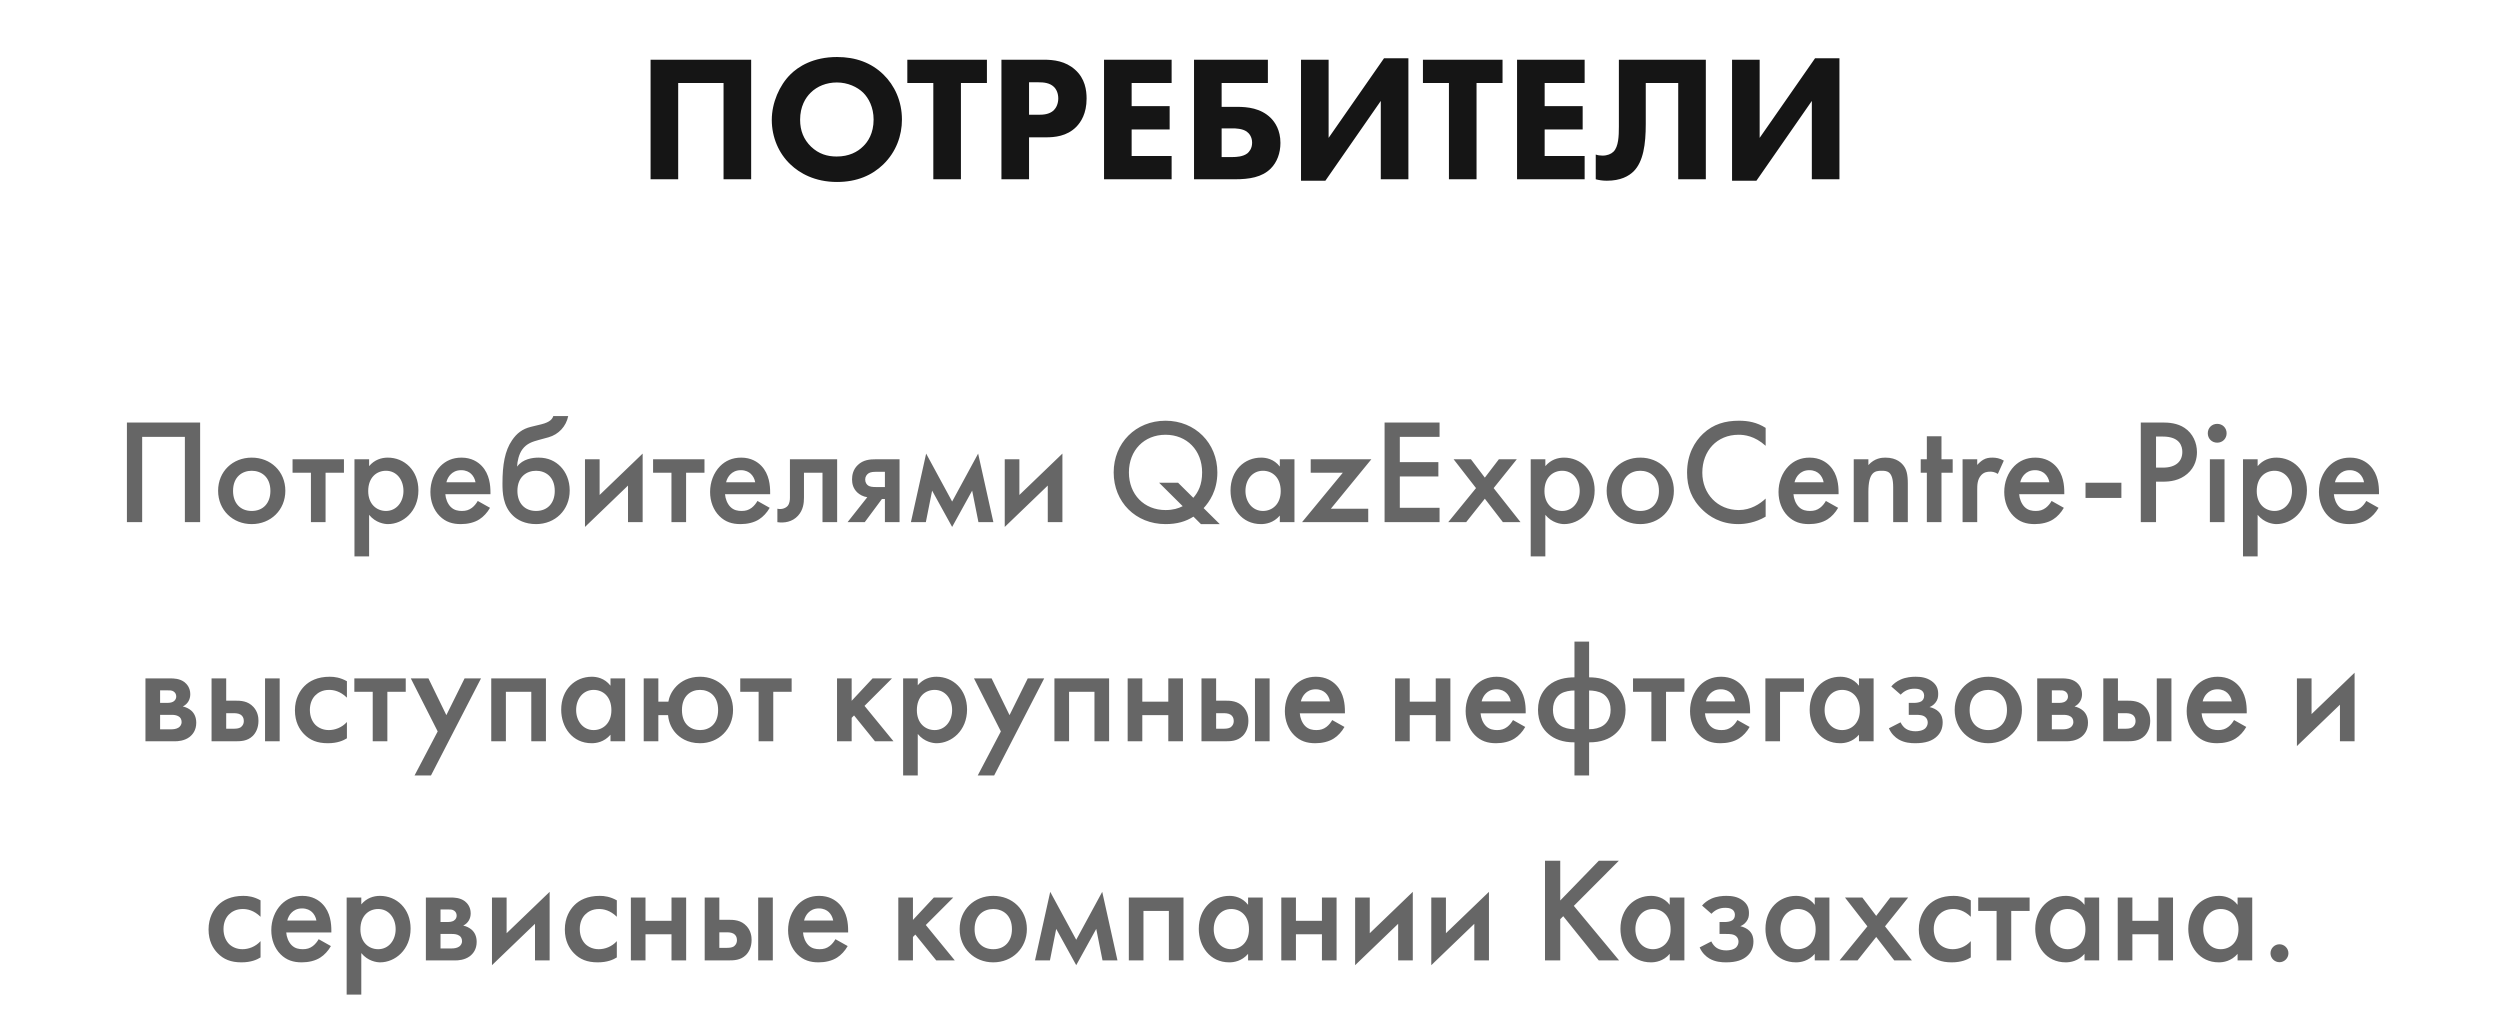 <svg width="251" height="103" viewBox="0 0 251 103" fill="none" xmlns="http://www.w3.org/2000/svg">
<path d="M65.318 5.994H75.416V18H72.644V8.334H68.09V18H65.318V5.994ZM84.038 5.724C85.91 5.724 87.477 6.3 88.683 7.47C89.817 8.568 90.555 10.152 90.555 12.006C90.555 13.608 89.978 15.246 88.683 16.506C87.567 17.586 86.055 18.27 84.038 18.27C81.788 18.27 80.258 17.37 79.359 16.506C78.207 15.426 77.487 13.806 77.487 12.042C77.487 10.314 78.26 8.568 79.341 7.488C80.15 6.678 81.644 5.724 84.038 5.724ZM84.02 8.28C82.977 8.28 82.04 8.658 81.392 9.306C80.871 9.81 80.331 10.692 80.331 12.024C80.331 13.122 80.691 14.004 81.428 14.724C82.203 15.462 83.067 15.714 84.002 15.714C85.227 15.714 86.091 15.264 86.666 14.688C87.135 14.238 87.71 13.392 87.71 12.006C87.71 10.764 87.207 9.846 86.666 9.306C86.073 8.73 85.118 8.28 84.02 8.28ZM99.087 8.334H96.477V18H93.705V8.334H91.095V5.994H99.087V8.334ZM100.544 5.994H104.774C105.818 5.994 106.97 6.138 107.924 6.984C108.95 7.884 109.094 9.072 109.094 9.9C109.094 11.412 108.518 12.258 108.068 12.726C107.114 13.698 105.854 13.788 105.008 13.788H103.316V18H100.544V5.994ZM103.316 8.262V11.52H104.306C104.684 11.52 105.35 11.502 105.8 11.07C106.052 10.818 106.25 10.404 106.25 9.882C106.25 9.378 106.07 8.964 105.8 8.712C105.386 8.316 104.792 8.262 104.252 8.262H103.316ZM117.631 5.994V8.334H113.617V10.656H117.433V12.996H113.617V15.66H117.631V18H110.845V5.994H117.631ZM119.88 18V5.994H127.296V8.334H122.652V10.728H124.2C125.244 10.728 126.576 10.854 127.584 11.844C128.016 12.276 128.556 13.068 128.556 14.346C128.556 15.372 128.214 16.29 127.584 16.92C126.702 17.802 125.424 18 123.966 18H119.88ZM122.652 15.768H123.75C124.128 15.768 124.812 15.732 125.244 15.39C125.388 15.264 125.712 14.94 125.712 14.328C125.712 13.752 125.424 13.392 125.172 13.212C124.74 12.906 124.038 12.888 123.75 12.888H122.652V15.768ZM130.621 5.994H133.393V13.842L138.955 5.85H141.403V18H138.631V10.134L133.069 18.144H130.621V5.994ZM150.855 8.334H148.245V18H145.473V8.334H142.863V5.994H150.855V8.334ZM159.098 5.994V8.334H155.084V10.656H158.9V12.996H155.084V15.66H159.098V18H152.312V5.994H159.098ZM162.535 5.994H171.265V18H168.493V8.334H165.235V12.456C165.235 14.508 164.983 16.218 164.029 17.19C163.525 17.694 162.697 18.144 161.329 18.144C160.915 18.144 160.555 18.09 160.213 18V15.516C160.411 15.588 160.645 15.624 160.897 15.624C161.365 15.624 161.761 15.462 161.995 15.228C162.499 14.724 162.535 13.662 162.535 12.708V5.994ZM173.898 5.994H176.67V13.842L182.232 5.85H184.68V18H181.908V10.134L176.346 18.144H173.898V5.994Z" fill="#151515"/>
<path d="M12.742 42.42H20.093V52.425H18.562V43.86H14.273V52.425H12.742V42.42ZM25.273 45.945C27.178 45.945 28.648 47.325 28.648 49.275C28.648 51.21 27.178 52.62 25.273 52.62C23.368 52.62 21.898 51.21 21.898 49.275C21.898 47.325 23.368 45.945 25.273 45.945ZM25.273 51.3C26.428 51.3 27.148 50.505 27.148 49.29C27.148 47.85 26.203 47.265 25.273 47.265C24.343 47.265 23.398 47.85 23.398 49.29C23.398 50.505 24.118 51.3 25.273 51.3ZM34.532 47.46H32.687V52.425H31.217V47.46H29.372V46.11H34.532V47.46ZM37.058 51.69V55.86H35.588V46.11H37.058V46.8C37.598 46.155 38.303 45.945 38.933 45.945C40.598 45.945 42.008 47.22 42.008 49.23C42.008 51.36 40.448 52.62 38.948 52.62C38.603 52.62 37.718 52.5 37.058 51.69ZM38.753 47.265C37.823 47.265 36.968 47.925 36.968 49.305C36.968 50.625 37.823 51.3 38.753 51.3C39.818 51.3 40.508 50.385 40.508 49.29C40.508 48.165 39.818 47.265 38.753 47.265ZM47.967 50.295L49.197 50.985C48.927 51.465 48.537 51.885 48.132 52.14C47.622 52.47 46.947 52.62 46.272 52.62C45.432 52.62 44.742 52.41 44.142 51.81C43.542 51.21 43.212 50.34 43.212 49.395C43.212 48.42 43.557 47.475 44.217 46.8C44.742 46.275 45.432 45.945 46.332 45.945C47.337 45.945 47.982 46.38 48.357 46.77C49.167 47.61 49.242 48.78 49.242 49.44V49.62H44.712C44.742 50.07 44.937 50.58 45.252 50.895C45.597 51.24 46.017 51.3 46.377 51.3C46.782 51.3 47.082 51.21 47.382 50.985C47.637 50.79 47.832 50.535 47.967 50.295ZM44.817 48.42H47.742C47.682 48.075 47.517 47.775 47.292 47.565C47.097 47.385 46.782 47.205 46.302 47.205C45.792 47.205 45.462 47.415 45.267 47.61C45.057 47.805 44.892 48.105 44.817 48.42ZM55.548 41.775H57.048C56.838 42.81 56.088 43.62 55.068 43.905L54.078 44.175C53.493 44.34 52.893 44.505 52.443 45.12C52.098 45.585 51.933 46.32 51.918 46.83H51.933C52.488 46.08 53.463 45.945 54.078 45.945C55.038 45.945 55.758 46.305 56.283 46.845C56.823 47.4 57.198 48.225 57.198 49.245C57.198 51.225 55.728 52.62 53.823 52.62C52.713 52.62 51.948 52.2 51.513 51.78C50.478 50.805 50.448 49.41 50.448 48.54C50.448 46.65 50.688 45.255 51.408 44.205C51.873 43.515 52.443 43.065 53.298 42.855L54.348 42.6C55.263 42.375 55.473 42.03 55.548 41.775ZM53.823 51.3C54.978 51.3 55.698 50.505 55.698 49.29C55.698 47.85 54.753 47.265 53.823 47.265C52.893 47.265 51.948 47.85 51.948 49.29C51.948 50.505 52.668 51.3 53.823 51.3ZM58.732 46.11H60.202V49.695L64.522 45.54V52.425H63.052V48.75L58.732 52.905V46.11ZM70.729 47.46H68.884V52.425H67.414V47.46H65.569V46.11H70.729V47.46ZM76.048 50.295L77.278 50.985C77.008 51.465 76.618 51.885 76.213 52.14C75.703 52.47 75.028 52.62 74.353 52.62C73.513 52.62 72.823 52.41 72.223 51.81C71.623 51.21 71.293 50.34 71.293 49.395C71.293 48.42 71.638 47.475 72.298 46.8C72.823 46.275 73.513 45.945 74.413 45.945C75.418 45.945 76.063 46.38 76.438 46.77C77.248 47.61 77.323 48.78 77.323 49.44V49.62H72.793C72.823 50.07 73.018 50.58 73.333 50.895C73.678 51.24 74.098 51.3 74.458 51.3C74.863 51.3 75.163 51.21 75.463 50.985C75.718 50.79 75.913 50.535 76.048 50.295ZM72.898 48.42H75.823C75.763 48.075 75.598 47.775 75.373 47.565C75.178 47.385 74.863 47.205 74.383 47.205C73.873 47.205 73.543 47.415 73.348 47.61C73.138 47.805 72.973 48.105 72.898 48.42ZM84.049 46.11V52.425H82.579V47.46H80.719V49.965C80.719 50.505 80.644 51.21 80.119 51.78C79.549 52.41 78.724 52.53 78.049 52.425V51.075C78.484 51.18 78.889 51.015 79.084 50.79C79.279 50.55 79.309 50.205 79.309 49.965V46.11H84.049ZM85.095 52.425L87.075 49.92C86.655 49.86 86.31 49.665 86.07 49.44C85.665 49.05 85.545 48.585 85.545 48.135C85.545 47.73 85.635 47.145 86.13 46.68C86.67 46.17 87.315 46.11 87.96 46.11H90.315V52.425H88.845V50.1H88.545L86.82 52.425H85.095ZM88.845 48.9V47.37H87.99C87.705 47.37 87.435 47.385 87.225 47.505C87.03 47.625 86.865 47.85 86.865 48.135C86.865 48.45 87.015 48.645 87.165 48.75C87.345 48.87 87.615 48.9 87.975 48.9H88.845ZM91.455 52.425L92.985 45.54L95.595 50.355L98.205 45.54L99.735 52.425H98.235L97.605 49.26L95.595 52.905L93.585 49.26L92.955 52.425H91.455ZM100.876 46.11H102.346V49.695L106.666 45.54V52.425H105.196V48.75L100.876 52.905V46.11ZM120.573 52.62L119.823 51.87C119.043 52.365 118.173 52.62 117.018 52.62C114.018 52.62 111.813 50.4 111.813 47.43C111.813 44.49 114.018 42.24 117.018 42.24C120.003 42.24 122.223 44.49 122.223 47.43C122.223 49.26 121.413 50.4 120.843 51.015L122.463 52.62H120.573ZM118.278 48.465L119.808 49.98C120.288 49.425 120.693 48.69 120.693 47.43C120.693 45.21 119.163 43.65 117.018 43.65C114.873 43.65 113.343 45.21 113.343 47.43C113.343 49.65 114.873 51.21 117.018 51.21C117.768 51.21 118.308 51.045 118.743 50.82L116.373 48.465H118.278ZM128.494 46.845V46.11H129.964V52.425H128.494V51.765C127.849 52.515 127.054 52.62 126.604 52.62C124.654 52.62 123.544 51 123.544 49.26C123.544 47.205 124.954 45.945 126.619 45.945C127.084 45.945 127.894 46.065 128.494 46.845ZM126.799 47.265C125.734 47.265 125.044 48.165 125.044 49.29C125.044 50.385 125.734 51.3 126.799 51.3C127.729 51.3 128.584 50.625 128.584 49.305C128.584 47.925 127.729 47.265 126.799 47.265ZM137.685 46.11L133.62 51.075H137.37V52.425H130.725L134.82 47.46H131.595V46.11H137.685ZM144.532 42.42V43.86H140.542V46.395H144.412V47.835H140.542V50.985H144.532V52.425H139.012V42.42H144.532ZM145.402 52.425L148.192 49.005L145.942 46.11H147.682L149.077 47.955L150.487 46.11H152.287L149.962 49.005L152.662 52.425H150.892L149.077 50.07L147.202 52.425H145.402ZM155.153 51.69V55.86H153.683V46.11H155.153V46.8C155.693 46.155 156.398 45.945 157.028 45.945C158.693 45.945 160.103 47.22 160.103 49.23C160.103 51.36 158.543 52.62 157.043 52.62C156.698 52.62 155.813 52.5 155.153 51.69ZM156.848 47.265C155.918 47.265 155.063 47.925 155.063 49.305C155.063 50.625 155.918 51.3 156.848 51.3C157.913 51.3 158.603 50.385 158.603 49.29C158.603 48.165 157.913 47.265 156.848 47.265ZM164.683 45.945C166.588 45.945 168.058 47.325 168.058 49.275C168.058 51.21 166.588 52.62 164.683 52.62C162.778 52.62 161.308 51.21 161.308 49.275C161.308 47.325 162.778 45.945 164.683 45.945ZM164.683 51.3C165.838 51.3 166.558 50.505 166.558 49.29C166.558 47.85 165.613 47.265 164.683 47.265C163.753 47.265 162.808 47.85 162.808 49.29C162.808 50.505 163.528 51.3 164.683 51.3ZM177.272 42.96V44.76C176.162 43.755 175.127 43.65 174.557 43.65C172.382 43.65 170.912 45.255 170.912 47.46C170.912 49.575 172.442 51.21 174.572 51.21C175.772 51.21 176.702 50.595 177.272 50.055V51.87C176.267 52.47 175.217 52.62 174.527 52.62C172.712 52.62 171.572 51.795 170.987 51.24C169.817 50.145 169.382 48.87 169.382 47.46C169.382 45.615 170.147 44.34 170.987 43.545C172.022 42.57 173.222 42.24 174.602 42.24C175.517 42.24 176.402 42.405 177.272 42.96ZM183.318 50.295L184.548 50.985C184.278 51.465 183.888 51.885 183.483 52.14C182.973 52.47 182.298 52.62 181.623 52.62C180.783 52.62 180.093 52.41 179.493 51.81C178.893 51.21 178.563 50.34 178.563 49.395C178.563 48.42 178.908 47.475 179.568 46.8C180.093 46.275 180.783 45.945 181.683 45.945C182.688 45.945 183.333 46.38 183.708 46.77C184.518 47.61 184.593 48.78 184.593 49.44V49.62H180.063C180.093 50.07 180.288 50.58 180.603 50.895C180.948 51.24 181.368 51.3 181.728 51.3C182.133 51.3 182.433 51.21 182.733 50.985C182.988 50.79 183.183 50.535 183.318 50.295ZM180.168 48.42H183.093C183.033 48.075 182.868 47.775 182.643 47.565C182.448 47.385 182.133 47.205 181.653 47.205C181.143 47.205 180.813 47.415 180.618 47.61C180.408 47.805 180.243 48.105 180.168 48.42ZM186.115 52.425V46.11H187.585V46.695C188.215 45.99 188.935 45.945 189.295 45.945C190.465 45.945 190.96 46.53 191.155 46.8C191.395 47.145 191.545 47.58 191.545 48.555V52.425H190.075V48.915C190.075 47.31 189.475 47.265 188.92 47.265C188.26 47.265 187.585 47.355 187.585 49.395V52.425H186.115ZM196.05 47.46H194.925V52.425H193.455V47.46H192.84V46.11H193.455V43.8H194.925V46.11H196.05V47.46ZM197.043 52.425V46.11H198.513V46.68C198.678 46.485 198.918 46.275 199.128 46.155C199.413 45.99 199.698 45.945 200.028 45.945C200.388 45.945 200.778 46.005 201.183 46.245L200.583 47.58C200.253 47.37 199.983 47.355 199.833 47.355C199.518 47.355 199.203 47.4 198.918 47.7C198.513 48.135 198.513 48.735 198.513 49.155V52.425H197.043ZM205.98 50.295L207.21 50.985C206.94 51.465 206.55 51.885 206.145 52.14C205.635 52.47 204.96 52.62 204.285 52.62C203.445 52.62 202.755 52.41 202.155 51.81C201.555 51.21 201.225 50.34 201.225 49.395C201.225 48.42 201.57 47.475 202.23 46.8C202.755 46.275 203.445 45.945 204.345 45.945C205.35 45.945 205.995 46.38 206.37 46.77C207.18 47.61 207.255 48.78 207.255 49.44V49.62H202.725C202.755 50.07 202.95 50.58 203.265 50.895C203.61 51.24 204.03 51.3 204.39 51.3C204.795 51.3 205.095 51.21 205.395 50.985C205.65 50.79 205.845 50.535 205.98 50.295ZM202.83 48.42H205.755C205.695 48.075 205.53 47.775 205.305 47.565C205.11 47.385 204.795 47.205 204.315 47.205C203.805 47.205 203.475 47.415 203.28 47.61C203.07 47.805 202.905 48.105 202.83 48.42ZM209.387 49.995V48.465H212.987V49.995H209.387ZM214.935 42.42H217.14C217.755 42.42 218.61 42.48 219.33 42.96C220.17 43.515 220.575 44.475 220.575 45.39C220.575 45.975 220.425 46.875 219.6 47.58C218.805 48.255 217.89 48.36 217.155 48.36H216.465V52.425H214.935V42.42ZM216.465 43.83V46.95H217.155C218.475 46.95 219.105 46.305 219.105 45.375C219.105 44.82 218.88 43.83 217.14 43.83H216.465ZM221.872 46.11H223.342V52.425H221.872V46.11ZM221.662 43.5C221.662 42.96 222.067 42.555 222.607 42.555C223.147 42.555 223.552 42.96 223.552 43.5C223.552 44.04 223.147 44.445 222.607 44.445C222.067 44.445 221.662 44.04 221.662 43.5ZM226.667 51.69V55.86H225.197V46.11H226.667V46.8C227.207 46.155 227.912 45.945 228.542 45.945C230.207 45.945 231.617 47.22 231.617 49.23C231.617 51.36 230.057 52.62 228.557 52.62C228.212 52.62 227.327 52.5 226.667 51.69ZM228.362 47.265C227.432 47.265 226.577 47.925 226.577 49.305C226.577 50.625 227.432 51.3 228.362 51.3C229.427 51.3 230.117 50.385 230.117 49.29C230.117 48.165 229.427 47.265 228.362 47.265ZM237.576 50.295L238.806 50.985C238.536 51.465 238.146 51.885 237.741 52.14C237.231 52.47 236.556 52.62 235.881 52.62C235.041 52.62 234.351 52.41 233.751 51.81C233.151 51.21 232.821 50.34 232.821 49.395C232.821 48.42 233.166 47.475 233.826 46.8C234.351 46.275 235.041 45.945 235.941 45.945C236.946 45.945 237.591 46.38 237.966 46.77C238.776 47.61 238.851 48.78 238.851 49.44V49.62H234.321C234.351 50.07 234.546 50.58 234.861 50.895C235.206 51.24 235.626 51.3 235.986 51.3C236.391 51.3 236.691 51.21 236.991 50.985C237.246 50.79 237.441 50.535 237.576 50.295ZM234.426 48.42H237.351C237.291 48.075 237.126 47.775 236.901 47.565C236.706 47.385 236.391 47.205 235.911 47.205C235.401 47.205 235.071 47.415 234.876 47.61C234.666 47.805 234.501 48.105 234.426 48.42ZM14.604 68.11H17.079C17.454 68.11 18.039 68.125 18.519 68.485C18.744 68.665 19.104 69.04 19.104 69.7C19.104 70.21 18.864 70.675 18.354 70.93C18.654 70.99 18.969 71.14 19.209 71.35C19.494 71.605 19.704 71.995 19.704 72.565C19.704 73.33 19.329 73.765 19.014 74.005C18.489 74.395 17.844 74.425 17.559 74.425H14.604V68.11ZM16.074 70.57H16.824C17.169 70.57 17.364 70.465 17.409 70.435C17.649 70.285 17.694 70.075 17.694 69.925C17.694 69.7 17.589 69.535 17.439 69.43C17.244 69.295 17.019 69.31 16.794 69.31H16.074V70.57ZM16.074 73.225H17.169C17.409 73.225 17.709 73.195 17.934 73.045C18.069 72.955 18.234 72.775 18.234 72.49C18.234 72.205 18.099 72.025 17.949 71.935C17.724 71.785 17.424 71.77 17.214 71.77H16.074V73.225ZM21.24 74.425V68.11H22.71V70.345H23.55C24.165 70.345 24.885 70.36 25.455 70.99C25.875 71.455 25.95 71.995 25.95 72.37C25.95 73.105 25.665 73.6 25.38 73.885C24.825 74.425 24.165 74.425 23.535 74.425H21.24ZM22.71 73.165H23.385C23.67 73.165 23.955 73.15 24.15 73.03C24.255 72.955 24.48 72.775 24.48 72.385C24.48 72.07 24.345 71.875 24.165 71.755C23.925 71.605 23.625 71.605 23.4 71.605H22.71V73.165ZM26.61 74.425V68.11H28.08V74.425H26.61ZM34.831 68.395V70.045C34.156 69.385 33.496 69.265 33.046 69.265C32.356 69.265 31.921 69.55 31.651 69.82C31.381 70.09 31.111 70.57 31.111 71.275C31.111 72.01 31.396 72.505 31.681 72.79C32.011 73.105 32.476 73.3 33.016 73.3C33.616 73.3 34.321 73.06 34.831 72.49V74.125C34.471 74.35 33.886 74.62 32.911 74.62C31.861 74.62 31.111 74.32 30.511 73.69C30.061 73.225 29.611 72.475 29.611 71.32C29.611 70.135 30.106 69.34 30.571 68.875C31.066 68.38 31.861 67.945 33.106 67.945C33.586 67.945 34.156 68.02 34.831 68.395ZM40.736 69.46H38.891V74.425H37.421V69.46H35.576V68.11H40.736V69.46ZM41.619 77.86L43.944 73.435L41.244 68.11H43.014L44.814 71.8L46.644 68.11H48.294L43.269 77.86H41.619ZM49.321 68.11H54.811V74.425H53.341V69.46H50.791V74.425H49.321V68.11ZM61.294 68.845V68.11H62.764V74.425H61.294V73.765C60.649 74.515 59.854 74.62 59.404 74.62C57.454 74.62 56.344 73 56.344 71.26C56.344 69.205 57.754 67.945 59.419 67.945C59.884 67.945 60.694 68.065 61.294 68.845ZM59.599 69.265C58.534 69.265 57.844 70.165 57.844 71.29C57.844 72.385 58.534 73.3 59.599 73.3C60.529 73.3 61.384 72.625 61.384 71.305C61.384 69.925 60.529 69.265 59.599 69.265ZM66.098 70.45H67.103C67.178 70.015 67.388 69.43 67.928 68.875C68.393 68.41 69.143 67.945 70.283 67.945C72.143 67.945 73.598 69.325 73.598 71.275C73.598 73.21 72.158 74.62 70.283 74.62C68.963 74.62 68.213 74.005 67.853 73.615C67.523 73.255 67.148 72.655 67.073 71.8H66.098V74.425H64.628V68.11H66.098V70.45ZM70.283 69.265C69.368 69.265 68.468 69.85 68.468 71.29C68.468 72.73 69.368 73.3 70.283 73.3C71.198 73.3 72.098 72.73 72.098 71.29C72.098 69.85 71.198 69.265 70.283 69.265ZM79.481 69.46H77.636V74.425H76.166V69.46H74.321V68.11H79.481V69.46ZM84.037 68.11H85.507V70.36L87.607 68.11H89.557L86.797 70.87L89.707 74.425H87.847L85.747 71.83L85.507 72.07V74.425H84.037V68.11ZM92.143 73.69V77.86H90.673V68.11H92.143V68.8C92.683 68.155 93.388 67.945 94.018 67.945C95.683 67.945 97.093 69.22 97.093 71.23C97.093 73.36 95.533 74.62 94.033 74.62C93.688 74.62 92.803 74.5 92.143 73.69ZM93.838 69.265C92.908 69.265 92.053 69.925 92.053 71.305C92.053 72.625 92.908 73.3 93.838 73.3C94.903 73.3 95.593 72.385 95.593 71.29C95.593 70.165 94.903 69.265 93.838 69.265ZM98.162 77.86L100.487 73.435L97.787 68.11H99.557L101.357 71.8L103.187 68.11H104.837L99.812 77.86H98.162ZM105.864 68.11H111.354V74.425H109.884V69.46H107.334V74.425H105.864V68.11ZM113.217 74.425V68.11H114.687V70.45H117.297V68.11H118.767V74.425H117.297V71.8H114.687V74.425H113.217ZM120.629 74.425V68.11H122.099V70.345H122.939C123.554 70.345 124.274 70.36 124.844 70.99C125.264 71.455 125.339 71.995 125.339 72.37C125.339 73.105 125.054 73.6 124.769 73.885C124.214 74.425 123.554 74.425 122.924 74.425H120.629ZM122.099 73.165H122.774C123.059 73.165 123.344 73.15 123.539 73.03C123.644 72.955 123.869 72.775 123.869 72.385C123.869 72.07 123.734 71.875 123.554 71.755C123.314 71.605 123.014 71.605 122.789 71.605H122.099V73.165ZM125.999 74.425V68.11H127.469V74.425H125.999ZM133.755 72.295L134.985 72.985C134.715 73.465 134.325 73.885 133.92 74.14C133.41 74.47 132.735 74.62 132.06 74.62C131.22 74.62 130.53 74.41 129.93 73.81C129.33 73.21 129 72.34 129 71.395C129 70.42 129.345 69.475 130.005 68.8C130.53 68.275 131.22 67.945 132.12 67.945C133.125 67.945 133.77 68.38 134.145 68.77C134.955 69.61 135.03 70.78 135.03 71.44V71.62H130.5C130.53 72.07 130.725 72.58 131.04 72.895C131.385 73.24 131.805 73.3 132.165 73.3C132.57 73.3 132.87 73.21 133.17 72.985C133.425 72.79 133.62 72.535 133.755 72.295ZM130.605 70.42H133.53C133.47 70.075 133.305 69.775 133.08 69.565C132.885 69.385 132.57 69.205 132.09 69.205C131.58 69.205 131.25 69.415 131.055 69.61C130.845 69.805 130.68 70.105 130.605 70.42ZM140.068 74.425V68.11H141.538V70.45H144.148V68.11H145.618V74.425H144.148V71.8H141.538V74.425H140.068ZM151.905 72.295L153.135 72.985C152.865 73.465 152.475 73.885 152.07 74.14C151.56 74.47 150.885 74.62 150.21 74.62C149.37 74.62 148.68 74.41 148.08 73.81C147.48 73.21 147.15 72.34 147.15 71.395C147.15 70.42 147.495 69.475 148.155 68.8C148.68 68.275 149.37 67.945 150.27 67.945C151.275 67.945 151.92 68.38 152.295 68.77C153.105 69.61 153.18 70.78 153.18 71.44V71.62H148.65C148.68 72.07 148.875 72.58 149.19 72.895C149.535 73.24 149.955 73.3 150.315 73.3C150.72 73.3 151.02 73.21 151.32 72.985C151.575 72.79 151.77 72.535 151.905 72.295ZM148.755 70.42H151.68C151.62 70.075 151.455 69.775 151.23 69.565C151.035 69.385 150.72 69.205 150.24 69.205C149.73 69.205 149.4 69.415 149.205 69.61C148.995 69.805 148.83 70.105 148.755 70.42ZM158.076 77.86V74.53C156.891 74.545 156.036 74.185 155.481 73.705C154.911 73.225 154.416 72.475 154.416 71.26C154.416 69.94 155.046 69.19 155.466 68.83C156.231 68.17 157.251 68.005 158.076 68.005V64.42H159.546V68.005C160.371 68.005 161.391 68.17 162.156 68.83C162.576 69.19 163.206 69.94 163.206 71.26C163.206 72.475 162.711 73.225 162.141 73.705C161.586 74.185 160.731 74.545 159.546 74.53V77.86H158.076ZM158.076 73.21V69.325C157.686 69.325 157.086 69.4 156.696 69.655C156.471 69.79 155.916 70.24 155.916 71.26C155.916 72.19 156.366 72.64 156.651 72.835C157.011 73.09 157.566 73.225 158.076 73.21ZM159.546 69.325V73.21C160.056 73.225 160.611 73.09 160.971 72.835C161.256 72.64 161.706 72.19 161.706 71.26C161.706 70.24 161.151 69.79 160.926 69.655C160.536 69.4 159.936 69.325 159.546 69.325ZM169.115 69.46H167.27V74.425H165.8V69.46H163.955V68.11H169.115V69.46ZM174.434 72.295L175.664 72.985C175.394 73.465 175.004 73.885 174.599 74.14C174.089 74.47 173.414 74.62 172.739 74.62C171.899 74.62 171.209 74.41 170.609 73.81C170.009 73.21 169.679 72.34 169.679 71.395C169.679 70.42 170.024 69.475 170.684 68.8C171.209 68.275 171.899 67.945 172.799 67.945C173.804 67.945 174.449 68.38 174.824 68.77C175.634 69.61 175.709 70.78 175.709 71.44V71.62H171.179C171.209 72.07 171.404 72.58 171.719 72.895C172.064 73.24 172.484 73.3 172.844 73.3C173.249 73.3 173.549 73.21 173.849 72.985C174.104 72.79 174.299 72.535 174.434 72.295ZM171.284 70.42H174.209C174.149 70.075 173.984 69.775 173.759 69.565C173.564 69.385 173.249 69.205 172.769 69.205C172.259 69.205 171.929 69.415 171.734 69.61C171.524 69.805 171.359 70.105 171.284 70.42ZM177.245 74.425V68.11H181.115V69.46H178.715V74.425H177.245ZM186.641 68.845V68.11H188.111V74.425H186.641V73.765C185.996 74.515 185.201 74.62 184.751 74.62C182.801 74.62 181.691 73 181.691 71.26C181.691 69.205 183.101 67.945 184.766 67.945C185.231 67.945 186.041 68.065 186.641 68.845ZM184.946 69.265C183.881 69.265 183.191 70.165 183.191 71.29C183.191 72.385 183.881 73.3 184.946 73.3C185.876 73.3 186.731 72.625 186.731 71.305C186.731 69.925 185.876 69.265 184.946 69.265ZM190.83 69.745L189.885 68.92C190.095 68.665 190.41 68.41 190.845 68.215C191.37 67.99 191.925 67.945 192.33 67.945C192.87 67.945 193.425 68.02 193.935 68.38C194.415 68.725 194.595 69.13 194.595 69.67C194.595 69.985 194.55 70.255 194.325 70.54C194.13 70.795 193.905 70.915 193.725 70.99C194.07 71.065 194.415 71.23 194.64 71.455C194.97 71.785 195.045 72.19 195.045 72.505C195.045 73.09 194.865 73.54 194.505 73.9C194.01 74.395 193.305 74.62 192.285 74.62C191.835 74.62 191.205 74.575 190.635 74.245C190.275 74.035 189.885 73.675 189.645 73.12L190.815 72.52C190.935 72.775 191.13 73.03 191.37 73.18C191.625 73.345 191.97 73.42 192.315 73.42C192.57 73.42 193.05 73.375 193.32 73.105C193.455 72.955 193.545 72.76 193.545 72.55C193.545 72.34 193.47 72.16 193.35 72.04C193.095 71.77 192.66 71.77 192.3 71.77H191.64V70.57H192.195C192.405 70.57 192.735 70.525 192.915 70.405C193.035 70.315 193.185 70.165 193.185 69.85C193.185 69.58 193.05 69.4 192.915 69.31C192.705 69.16 192.405 69.145 192.21 69.145C191.91 69.145 191.67 69.19 191.385 69.325C191.205 69.415 191.01 69.55 190.83 69.745ZM199.626 67.945C201.531 67.945 203.001 69.325 203.001 71.275C203.001 73.21 201.531 74.62 199.626 74.62C197.721 74.62 196.251 73.21 196.251 71.275C196.251 69.325 197.721 67.945 199.626 67.945ZM199.626 73.3C200.781 73.3 201.501 72.505 201.501 71.29C201.501 69.85 200.556 69.265 199.626 69.265C198.696 69.265 197.751 69.85 197.751 71.29C197.751 72.505 198.471 73.3 199.626 73.3ZM204.535 68.11H207.01C207.385 68.11 207.97 68.125 208.45 68.485C208.675 68.665 209.035 69.04 209.035 69.7C209.035 70.21 208.795 70.675 208.285 70.93C208.585 70.99 208.9 71.14 209.14 71.35C209.425 71.605 209.635 71.995 209.635 72.565C209.635 73.33 209.26 73.765 208.945 74.005C208.42 74.395 207.775 74.425 207.49 74.425H204.535V68.11ZM206.005 70.57H206.755C207.1 70.57 207.295 70.465 207.34 70.435C207.58 70.285 207.625 70.075 207.625 69.925C207.625 69.7 207.52 69.535 207.37 69.43C207.175 69.295 206.95 69.31 206.725 69.31H206.005V70.57ZM206.005 73.225H207.1C207.34 73.225 207.64 73.195 207.865 73.045C208 72.955 208.165 72.775 208.165 72.49C208.165 72.205 208.03 72.025 207.88 71.935C207.655 71.785 207.355 71.77 207.145 71.77H206.005V73.225ZM211.171 74.425V68.11H212.641V70.345H213.481C214.096 70.345 214.816 70.36 215.386 70.99C215.806 71.455 215.881 71.995 215.881 72.37C215.881 73.105 215.596 73.6 215.311 73.885C214.756 74.425 214.096 74.425 213.466 74.425H211.171ZM212.641 73.165H213.316C213.601 73.165 213.886 73.15 214.081 73.03C214.186 72.955 214.411 72.775 214.411 72.385C214.411 72.07 214.276 71.875 214.096 71.755C213.856 71.605 213.556 71.605 213.331 71.605H212.641V73.165ZM216.541 74.425V68.11H218.011V74.425H216.541ZM224.297 72.295L225.527 72.985C225.257 73.465 224.867 73.885 224.462 74.14C223.952 74.47 223.277 74.62 222.602 74.62C221.762 74.62 221.072 74.41 220.472 73.81C219.872 73.21 219.542 72.34 219.542 71.395C219.542 70.42 219.887 69.475 220.547 68.8C221.072 68.275 221.762 67.945 222.662 67.945C223.667 67.945 224.312 68.38 224.687 68.77C225.497 69.61 225.572 70.78 225.572 71.44V71.62H221.042C221.072 72.07 221.267 72.58 221.582 72.895C221.927 73.24 222.347 73.3 222.707 73.3C223.112 73.3 223.412 73.21 223.712 72.985C223.967 72.79 224.162 72.535 224.297 72.295ZM221.147 70.42H224.072C224.012 70.075 223.847 69.775 223.622 69.565C223.427 69.385 223.112 69.205 222.632 69.205C222.122 69.205 221.792 69.415 221.597 69.61C221.387 69.805 221.222 70.105 221.147 70.42ZM230.61 68.11H232.08V71.695L236.4 67.54V74.425H234.93V70.75L230.61 74.905V68.11ZM26.159 90.395V92.045C25.484 91.385 24.824 91.265 24.374 91.265C23.684 91.265 23.249 91.55 22.979 91.82C22.709 92.09 22.439 92.57 22.439 93.275C22.439 94.01 22.724 94.505 23.009 94.79C23.339 95.105 23.804 95.3 24.344 95.3C24.944 95.3 25.649 95.06 26.159 94.49V96.125C25.799 96.35 25.214 96.62 24.239 96.62C23.189 96.62 22.439 96.32 21.839 95.69C21.389 95.225 20.939 94.475 20.939 93.32C20.939 92.135 21.434 91.34 21.899 90.875C22.394 90.38 23.189 89.945 24.434 89.945C24.914 89.945 25.484 90.02 26.159 90.395ZM31.993 94.295L33.223 94.985C32.953 95.465 32.563 95.885 32.158 96.14C31.648 96.47 30.973 96.62 30.298 96.62C29.458 96.62 28.768 96.41 28.168 95.81C27.568 95.21 27.238 94.34 27.238 93.395C27.238 92.42 27.583 91.475 28.243 90.8C28.768 90.275 29.458 89.945 30.358 89.945C31.363 89.945 32.008 90.38 32.383 90.77C33.193 91.61 33.268 92.78 33.268 93.44V93.62H28.738C28.768 94.07 28.963 94.58 29.278 94.895C29.623 95.24 30.043 95.3 30.403 95.3C30.808 95.3 31.108 95.21 31.408 94.985C31.663 94.79 31.858 94.535 31.993 94.295ZM28.843 92.42H31.768C31.708 92.075 31.543 91.775 31.318 91.565C31.123 91.385 30.808 91.205 30.328 91.205C29.818 91.205 29.488 91.415 29.293 91.61C29.083 91.805 28.918 92.105 28.843 92.42ZM36.274 95.69V99.86H34.804V90.11H36.274V90.8C36.814 90.155 37.519 89.945 38.149 89.945C39.814 89.945 41.224 91.22 41.224 93.23C41.224 95.36 39.664 96.62 38.164 96.62C37.819 96.62 36.934 96.5 36.274 95.69ZM37.969 91.265C37.039 91.265 36.184 91.925 36.184 93.305C36.184 94.625 37.039 95.3 37.969 95.3C39.034 95.3 39.724 94.385 39.724 93.29C39.724 92.165 39.034 91.265 37.969 91.265ZM42.758 90.11H45.233C45.608 90.11 46.193 90.125 46.673 90.485C46.898 90.665 47.258 91.04 47.258 91.7C47.258 92.21 47.018 92.675 46.508 92.93C46.808 92.99 47.123 93.14 47.363 93.35C47.648 93.605 47.858 93.995 47.858 94.565C47.858 95.33 47.483 95.765 47.168 96.005C46.643 96.395 45.998 96.425 45.713 96.425H42.758V90.11ZM44.228 92.57H44.978C45.323 92.57 45.518 92.465 45.563 92.435C45.803 92.285 45.848 92.075 45.848 91.925C45.848 91.7 45.743 91.535 45.593 91.43C45.398 91.295 45.173 91.31 44.948 91.31H44.228V92.57ZM44.228 95.225H45.323C45.563 95.225 45.863 95.195 46.088 95.045C46.223 94.955 46.388 94.775 46.388 94.49C46.388 94.205 46.253 94.025 46.103 93.935C45.878 93.785 45.578 93.77 45.368 93.77H44.228V95.225ZM49.394 90.11H50.864V93.695L55.184 89.54V96.425H53.714V92.75L49.394 96.905V90.11ZM61.93 90.395V92.045C61.255 91.385 60.595 91.265 60.145 91.265C59.455 91.265 59.02 91.55 58.75 91.82C58.48 92.09 58.21 92.57 58.21 93.275C58.21 94.01 58.495 94.505 58.78 94.79C59.11 95.105 59.575 95.3 60.115 95.3C60.715 95.3 61.42 95.06 61.93 94.49V96.125C61.57 96.35 60.985 96.62 60.01 96.62C58.96 96.62 58.21 96.32 57.61 95.69C57.16 95.225 56.71 94.475 56.71 93.32C56.71 92.135 57.205 91.34 57.67 90.875C58.165 90.38 58.96 89.945 60.205 89.945C60.685 89.945 61.255 90.02 61.93 90.395ZM63.339 96.425V90.11H64.809V92.45H67.419V90.11H68.889V96.425H67.419V93.8H64.809V96.425H63.339ZM70.751 96.425V90.11H72.221V92.345H73.061C73.676 92.345 74.396 92.36 74.966 92.99C75.386 93.455 75.461 93.995 75.461 94.37C75.461 95.105 75.176 95.6 74.891 95.885C74.336 96.425 73.676 96.425 73.046 96.425H70.751ZM72.221 95.165H72.896C73.181 95.165 73.466 95.15 73.661 95.03C73.766 94.955 73.991 94.775 73.991 94.385C73.991 94.07 73.856 93.875 73.676 93.755C73.436 93.605 73.136 93.605 72.911 93.605H72.221V95.165ZM76.121 96.425V90.11H77.591V96.425H76.121ZM83.877 94.295L85.108 94.985C84.838 95.465 84.448 95.885 84.043 96.14C83.532 96.47 82.858 96.62 82.183 96.62C81.343 96.62 80.653 96.41 80.052 95.81C79.453 95.21 79.123 94.34 79.123 93.395C79.123 92.42 79.468 91.475 80.127 90.8C80.653 90.275 81.343 89.945 82.243 89.945C83.248 89.945 83.892 90.38 84.267 90.77C85.078 91.61 85.153 92.78 85.153 93.44V93.62H80.623C80.653 94.07 80.847 94.58 81.162 94.895C81.507 95.24 81.927 95.3 82.287 95.3C82.692 95.3 82.993 95.21 83.293 94.985C83.547 94.79 83.743 94.535 83.877 94.295ZM80.728 92.42H83.653C83.593 92.075 83.427 91.775 83.203 91.565C83.007 91.385 82.692 91.205 82.213 91.205C81.703 91.205 81.373 91.415 81.177 91.61C80.968 91.805 80.802 92.105 80.728 92.42ZM90.19 90.11H91.66V92.36L93.76 90.11H95.71L92.95 92.87L95.86 96.425H94L91.9 93.83L91.66 94.07V96.425H90.19V90.11ZM99.724 89.945C101.629 89.945 103.099 91.325 103.099 93.275C103.099 95.21 101.629 96.62 99.724 96.62C97.819 96.62 96.349 95.21 96.349 93.275C96.349 91.325 97.819 89.945 99.724 89.945ZM99.724 95.3C100.879 95.3 101.599 94.505 101.599 93.29C101.599 91.85 100.654 91.265 99.724 91.265C98.794 91.265 97.849 91.85 97.849 93.29C97.849 94.505 98.569 95.3 99.724 95.3ZM103.913 96.425L105.443 89.54L108.053 94.355L110.663 89.54L112.193 96.425H110.693L110.063 93.26L108.053 96.905L106.043 93.26L105.413 96.425H103.913ZM113.334 90.11H118.824V96.425H117.354V91.46H114.804V96.425H113.334V90.11ZM125.308 90.845V90.11H126.778V96.425H125.308V95.765C124.663 96.515 123.868 96.62 123.418 96.62C121.468 96.62 120.358 95 120.358 93.26C120.358 91.205 121.768 89.945 123.433 89.945C123.898 89.945 124.708 90.065 125.308 90.845ZM123.613 91.265C122.548 91.265 121.858 92.165 121.858 93.29C121.858 94.385 122.548 95.3 123.613 95.3C124.543 95.3 125.398 94.625 125.398 93.305C125.398 91.925 124.543 91.265 123.613 91.265ZM128.642 96.425V90.11H130.112V92.45H132.722V90.11H134.192V96.425H132.722V93.8H130.112V96.425H128.642ZM136.054 90.11H137.524V93.695L141.844 89.54V96.425H140.374V92.75L136.054 96.905V90.11ZM143.701 90.11H145.171V93.695L149.491 89.54V96.425H148.021V92.75L143.701 96.905V90.11ZM156.648 86.42V90.41L160.518 86.42H162.528L158.013 90.95L162.558 96.425H160.518L156.948 91.985L156.648 92.285V96.425H155.118V86.42H156.648ZM167.642 90.845V90.11H169.112V96.425H167.642V95.765C166.997 96.515 166.202 96.62 165.752 96.62C163.802 96.62 162.692 95 162.692 93.26C162.692 91.205 164.102 89.945 165.767 89.945C166.232 89.945 167.042 90.065 167.642 90.845ZM165.947 91.265C164.882 91.265 164.192 92.165 164.192 93.29C164.192 94.385 164.882 95.3 165.947 95.3C166.877 95.3 167.732 94.625 167.732 93.305C167.732 91.925 166.877 91.265 165.947 91.265ZM171.831 91.745L170.886 90.92C171.096 90.665 171.411 90.41 171.846 90.215C172.371 89.99 172.926 89.945 173.331 89.945C173.871 89.945 174.426 90.02 174.936 90.38C175.416 90.725 175.596 91.13 175.596 91.67C175.596 91.985 175.551 92.255 175.326 92.54C175.131 92.795 174.906 92.915 174.726 92.99C175.071 93.065 175.416 93.23 175.641 93.455C175.971 93.785 176.046 94.19 176.046 94.505C176.046 95.09 175.866 95.54 175.506 95.9C175.011 96.395 174.306 96.62 173.286 96.62C172.836 96.62 172.206 96.575 171.636 96.245C171.276 96.035 170.886 95.675 170.646 95.12L171.816 94.52C171.936 94.775 172.131 95.03 172.371 95.18C172.626 95.345 172.971 95.42 173.316 95.42C173.571 95.42 174.051 95.375 174.321 95.105C174.456 94.955 174.546 94.76 174.546 94.55C174.546 94.34 174.471 94.16 174.351 94.04C174.096 93.77 173.661 93.77 173.301 93.77H172.641V92.57H173.196C173.406 92.57 173.736 92.525 173.916 92.405C174.036 92.315 174.186 92.165 174.186 91.85C174.186 91.58 174.051 91.4 173.916 91.31C173.706 91.16 173.406 91.145 173.211 91.145C172.911 91.145 172.671 91.19 172.386 91.325C172.206 91.415 172.011 91.55 171.831 91.745ZM182.202 90.845V90.11H183.672V96.425H182.202V95.765C181.557 96.515 180.762 96.62 180.312 96.62C178.362 96.62 177.252 95 177.252 93.26C177.252 91.205 178.662 89.945 180.327 89.945C180.792 89.945 181.602 90.065 182.202 90.845ZM180.507 91.265C179.442 91.265 178.752 92.165 178.752 93.29C178.752 94.385 179.442 95.3 180.507 95.3C181.437 95.3 182.292 94.625 182.292 93.305C182.292 91.925 181.437 91.265 180.507 91.265ZM184.696 96.425L187.486 93.005L185.236 90.11H186.976L188.371 91.955L189.781 90.11H191.581L189.256 93.005L191.956 96.425H190.186L188.371 94.07L186.496 96.425H184.696ZM197.868 90.395V92.045C197.193 91.385 196.533 91.265 196.083 91.265C195.393 91.265 194.958 91.55 194.688 91.82C194.418 92.09 194.148 92.57 194.148 93.275C194.148 94.01 194.433 94.505 194.718 94.79C195.048 95.105 195.513 95.3 196.053 95.3C196.653 95.3 197.358 95.06 197.868 94.49V96.125C197.508 96.35 196.923 96.62 195.948 96.62C194.898 96.62 194.148 96.32 193.548 95.69C193.098 95.225 192.648 94.475 192.648 93.32C192.648 92.135 193.143 91.34 193.608 90.875C194.103 90.38 194.898 89.945 196.143 89.945C196.623 89.945 197.193 90.02 197.868 90.395ZM203.773 91.46H201.928V96.425H200.458V91.46H198.613V90.11H203.773V91.46ZM209.287 90.845V90.11H210.757V96.425H209.287V95.765C208.642 96.515 207.847 96.62 207.397 96.62C205.447 96.62 204.337 95 204.337 93.26C204.337 91.205 205.747 89.945 207.412 89.945C207.877 89.945 208.687 90.065 209.287 90.845ZM207.592 91.265C206.527 91.265 205.837 92.165 205.837 93.29C205.837 94.385 206.527 95.3 207.592 95.3C208.522 95.3 209.377 94.625 209.377 93.305C209.377 91.925 208.522 91.265 207.592 91.265ZM212.621 96.425V90.11H214.091V92.45H216.701V90.11H218.171V96.425H216.701V93.8H214.091V96.425H212.621ZM224.654 90.845V90.11H226.124V96.425H224.654V95.765C224.009 96.515 223.214 96.62 222.764 96.62C220.814 96.62 219.704 95 219.704 93.26C219.704 91.205 221.114 89.945 222.779 89.945C223.244 89.945 224.054 90.065 224.654 90.845ZM222.959 91.265C221.894 91.265 221.204 92.165 221.204 93.29C221.204 94.385 221.894 95.3 222.959 95.3C223.889 95.3 224.744 94.625 224.744 93.305C224.744 91.925 223.889 91.265 222.959 91.265ZM227.958 95.705C227.958 95.21 228.363 94.805 228.858 94.805C229.353 94.805 229.758 95.21 229.758 95.705C229.758 96.2 229.353 96.605 228.858 96.605C228.363 96.605 227.958 96.2 227.958 95.705Z" fill="#666666"/>
</svg>
